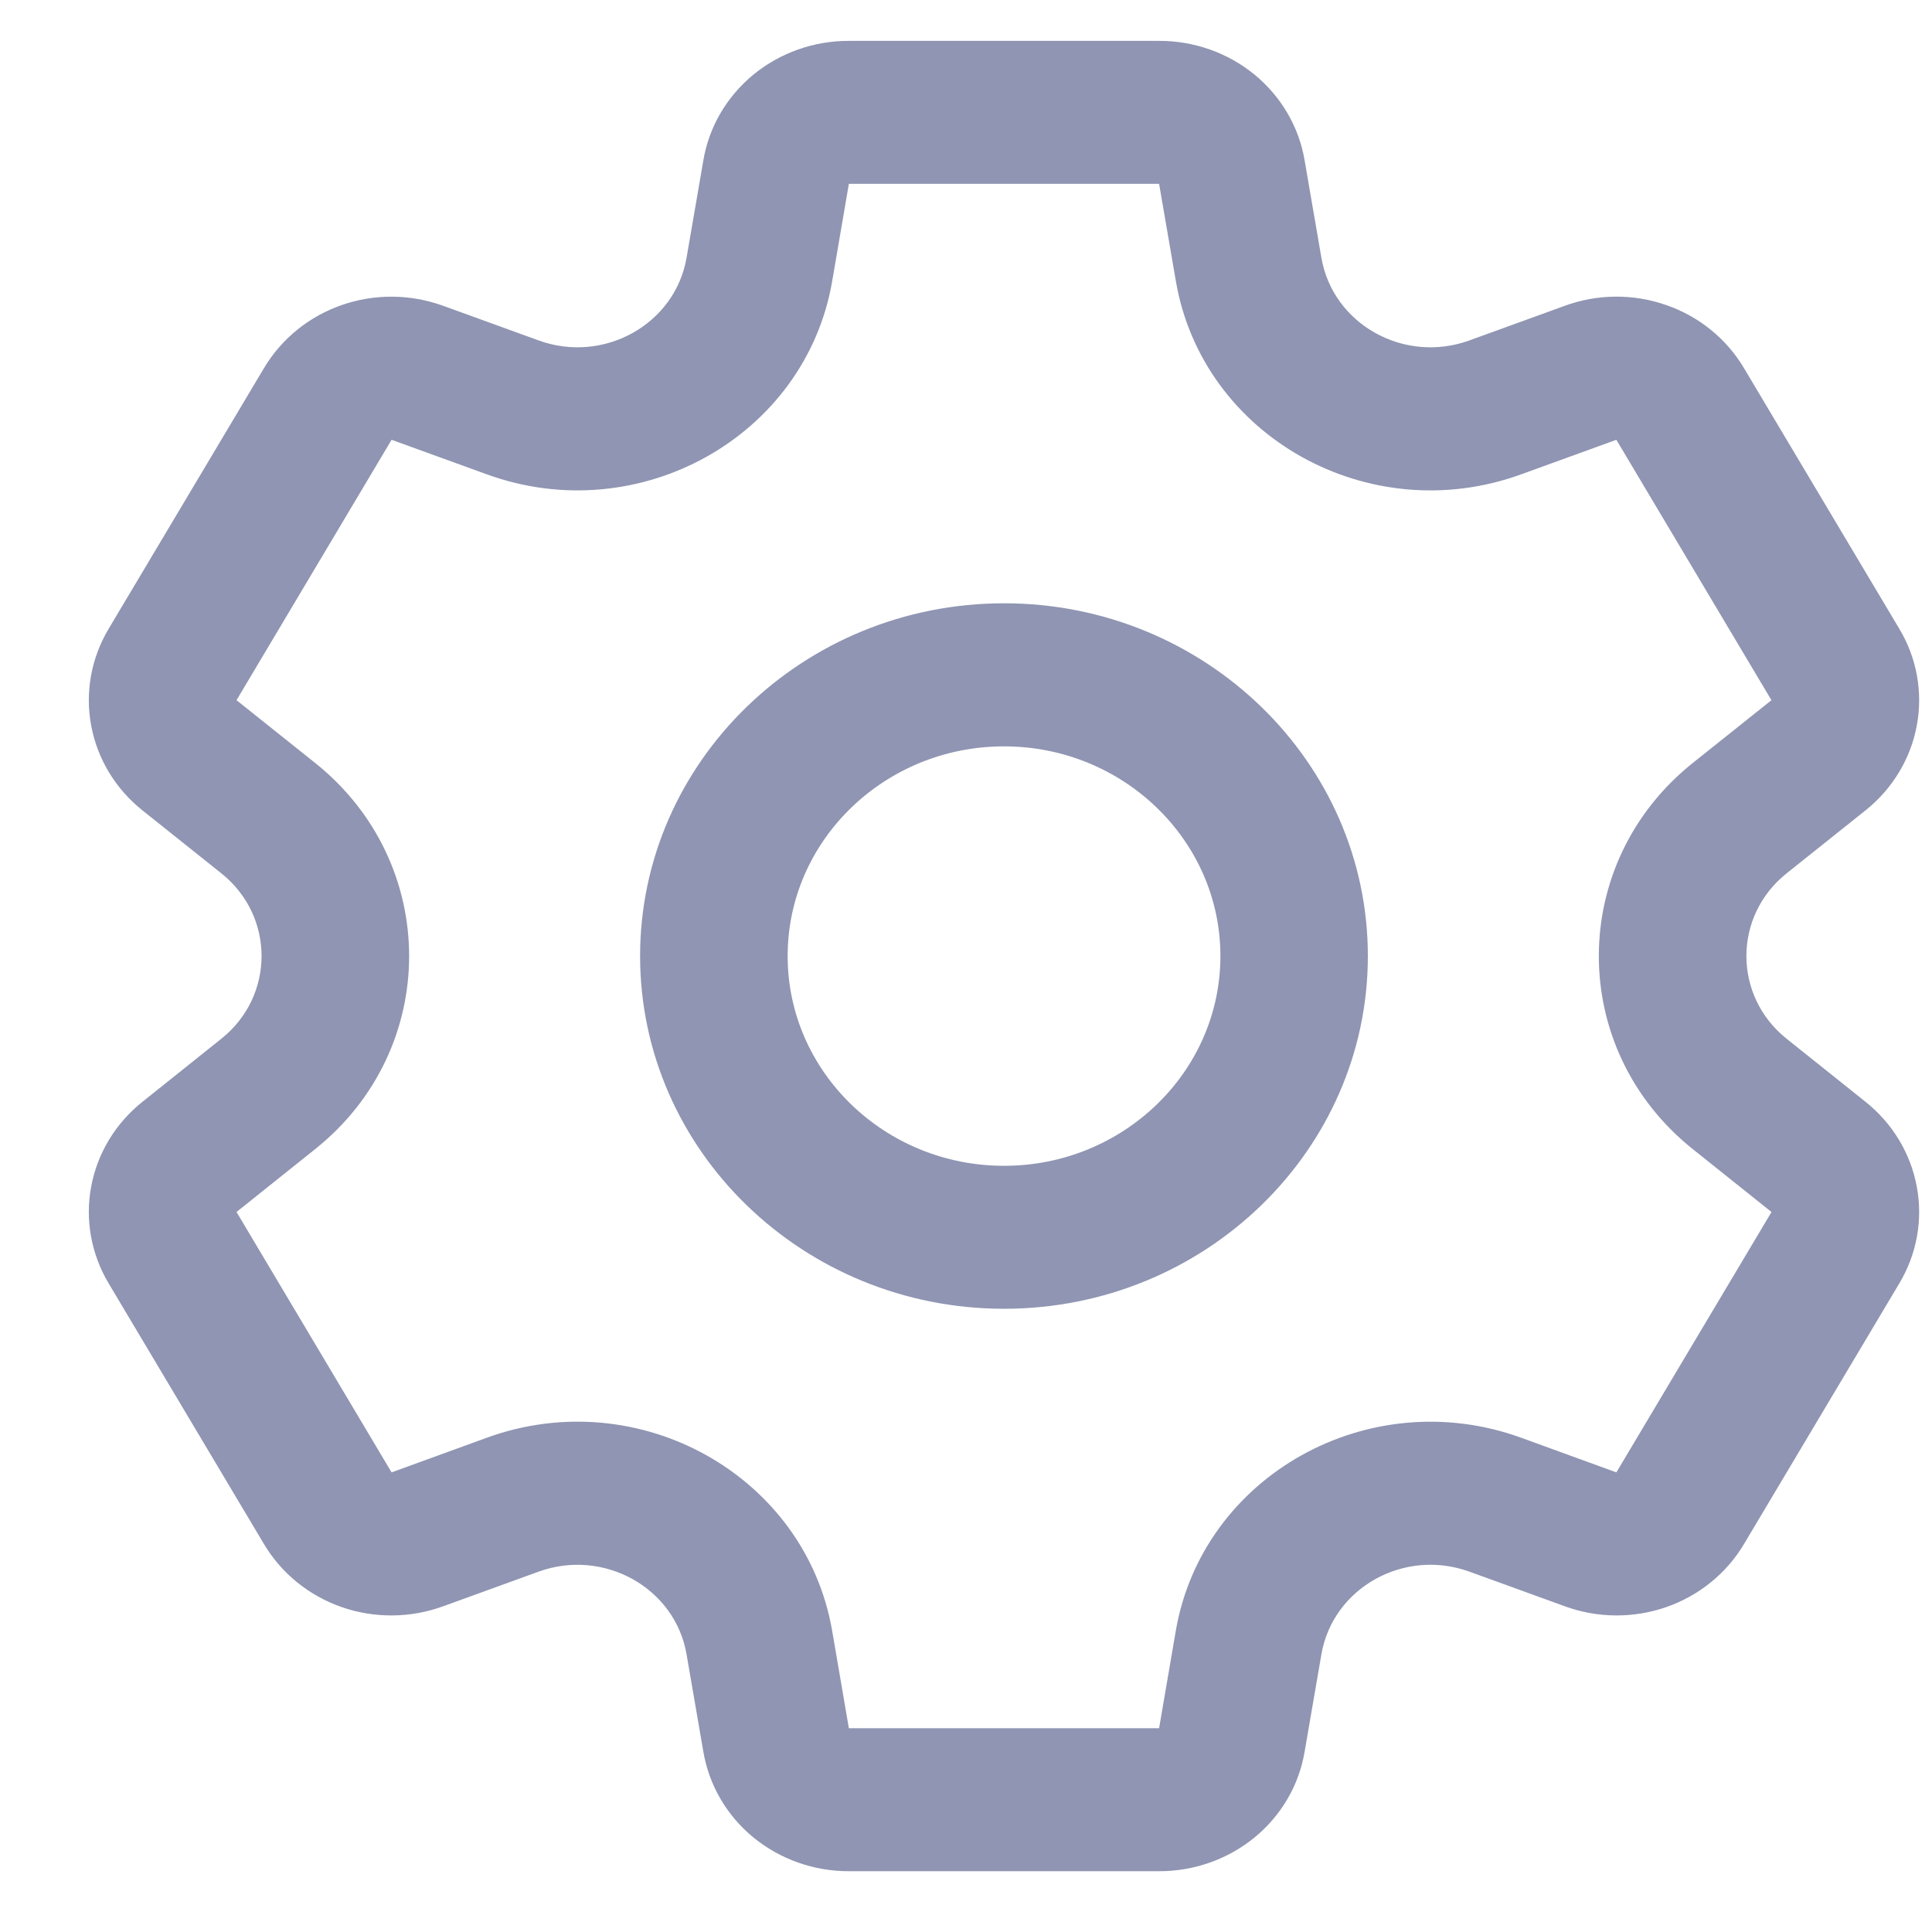 <svg width="19" height="19" viewBox="0 0 19 19" fill="none" xmlns="http://www.w3.org/2000/svg">
<path d="M18.343 7.972L17.571 8.588C17.042 9.01 17.043 9.795 17.571 10.216L18.343 10.833C18.609 11.044 18.789 11.34 18.85 11.668C18.912 11.995 18.851 12.334 18.678 12.622L17.152 15.183C16.981 15.472 16.71 15.692 16.386 15.805C16.063 15.917 15.708 15.914 15.387 15.796L14.45 15.456C13.808 15.223 13.107 15.616 12.995 16.27L12.83 17.227C12.775 17.556 12.6 17.855 12.338 18.07C12.075 18.285 11.743 18.403 11.399 18.402H8.348C8.004 18.403 7.672 18.285 7.409 18.07C7.147 17.855 6.973 17.556 6.917 17.227L6.752 16.27C6.64 15.615 5.938 15.224 5.297 15.456L4.36 15.796C4.039 15.914 3.684 15.917 3.361 15.805C3.037 15.692 2.766 15.472 2.595 15.183L1.069 12.622C0.897 12.334 0.835 11.995 0.897 11.668C0.958 11.34 1.138 11.044 1.404 10.833L2.176 10.216C2.705 9.794 2.704 9.009 2.176 8.588L1.404 7.972C1.138 7.761 0.958 7.465 0.897 7.137C0.835 6.809 0.897 6.471 1.069 6.183L2.595 3.622C2.951 3.024 3.693 2.766 4.36 3.008L5.297 3.348C5.939 3.581 6.64 3.188 6.752 2.534L6.917 1.577C6.972 1.249 7.147 0.95 7.409 0.734C7.672 0.519 8.004 0.401 8.348 0.402H11.399C11.743 0.401 12.075 0.519 12.338 0.734C12.6 0.95 12.775 1.249 12.83 1.577L12.995 2.534C13.107 3.189 13.809 3.581 14.45 3.348L15.387 3.008C15.708 2.89 16.063 2.887 16.386 3C16.71 3.112 16.981 3.333 17.152 3.622L18.678 6.183C18.851 6.471 18.912 6.809 18.85 7.137C18.789 7.465 18.609 7.761 18.343 7.972ZM15.896 4.325L14.959 4.665C13.461 5.209 11.826 4.291 11.564 2.765L11.399 1.808H8.348L8.184 2.765C7.921 4.294 6.283 5.208 4.788 4.665L3.851 4.325L2.326 6.886L3.098 7.502C4.333 8.488 4.331 10.319 3.098 11.302L2.326 11.919L3.851 14.48L4.788 14.139C6.286 13.595 7.921 14.513 8.184 16.039L8.348 16.996H11.399L11.563 16.039C11.826 14.51 13.464 13.597 14.959 14.139L15.896 14.48L17.422 11.919L17.421 11.919L16.649 11.302C15.414 10.317 15.416 8.486 16.649 7.502L17.421 6.886L15.896 4.325ZM9.874 12.871C7.9 12.871 6.295 11.315 6.295 9.402C6.295 7.49 7.9 5.933 9.874 5.933C11.847 5.933 13.452 7.49 13.452 9.402C13.452 11.315 11.847 12.871 9.874 12.871ZM9.874 7.34C8.7 7.34 7.746 8.265 7.746 9.402C7.746 10.54 8.7 11.465 9.874 11.465C11.047 11.465 12.002 10.54 12.002 9.402C12.002 8.265 11.047 7.34 9.874 7.34Z" fill="#8F95B2"/>
</svg>
